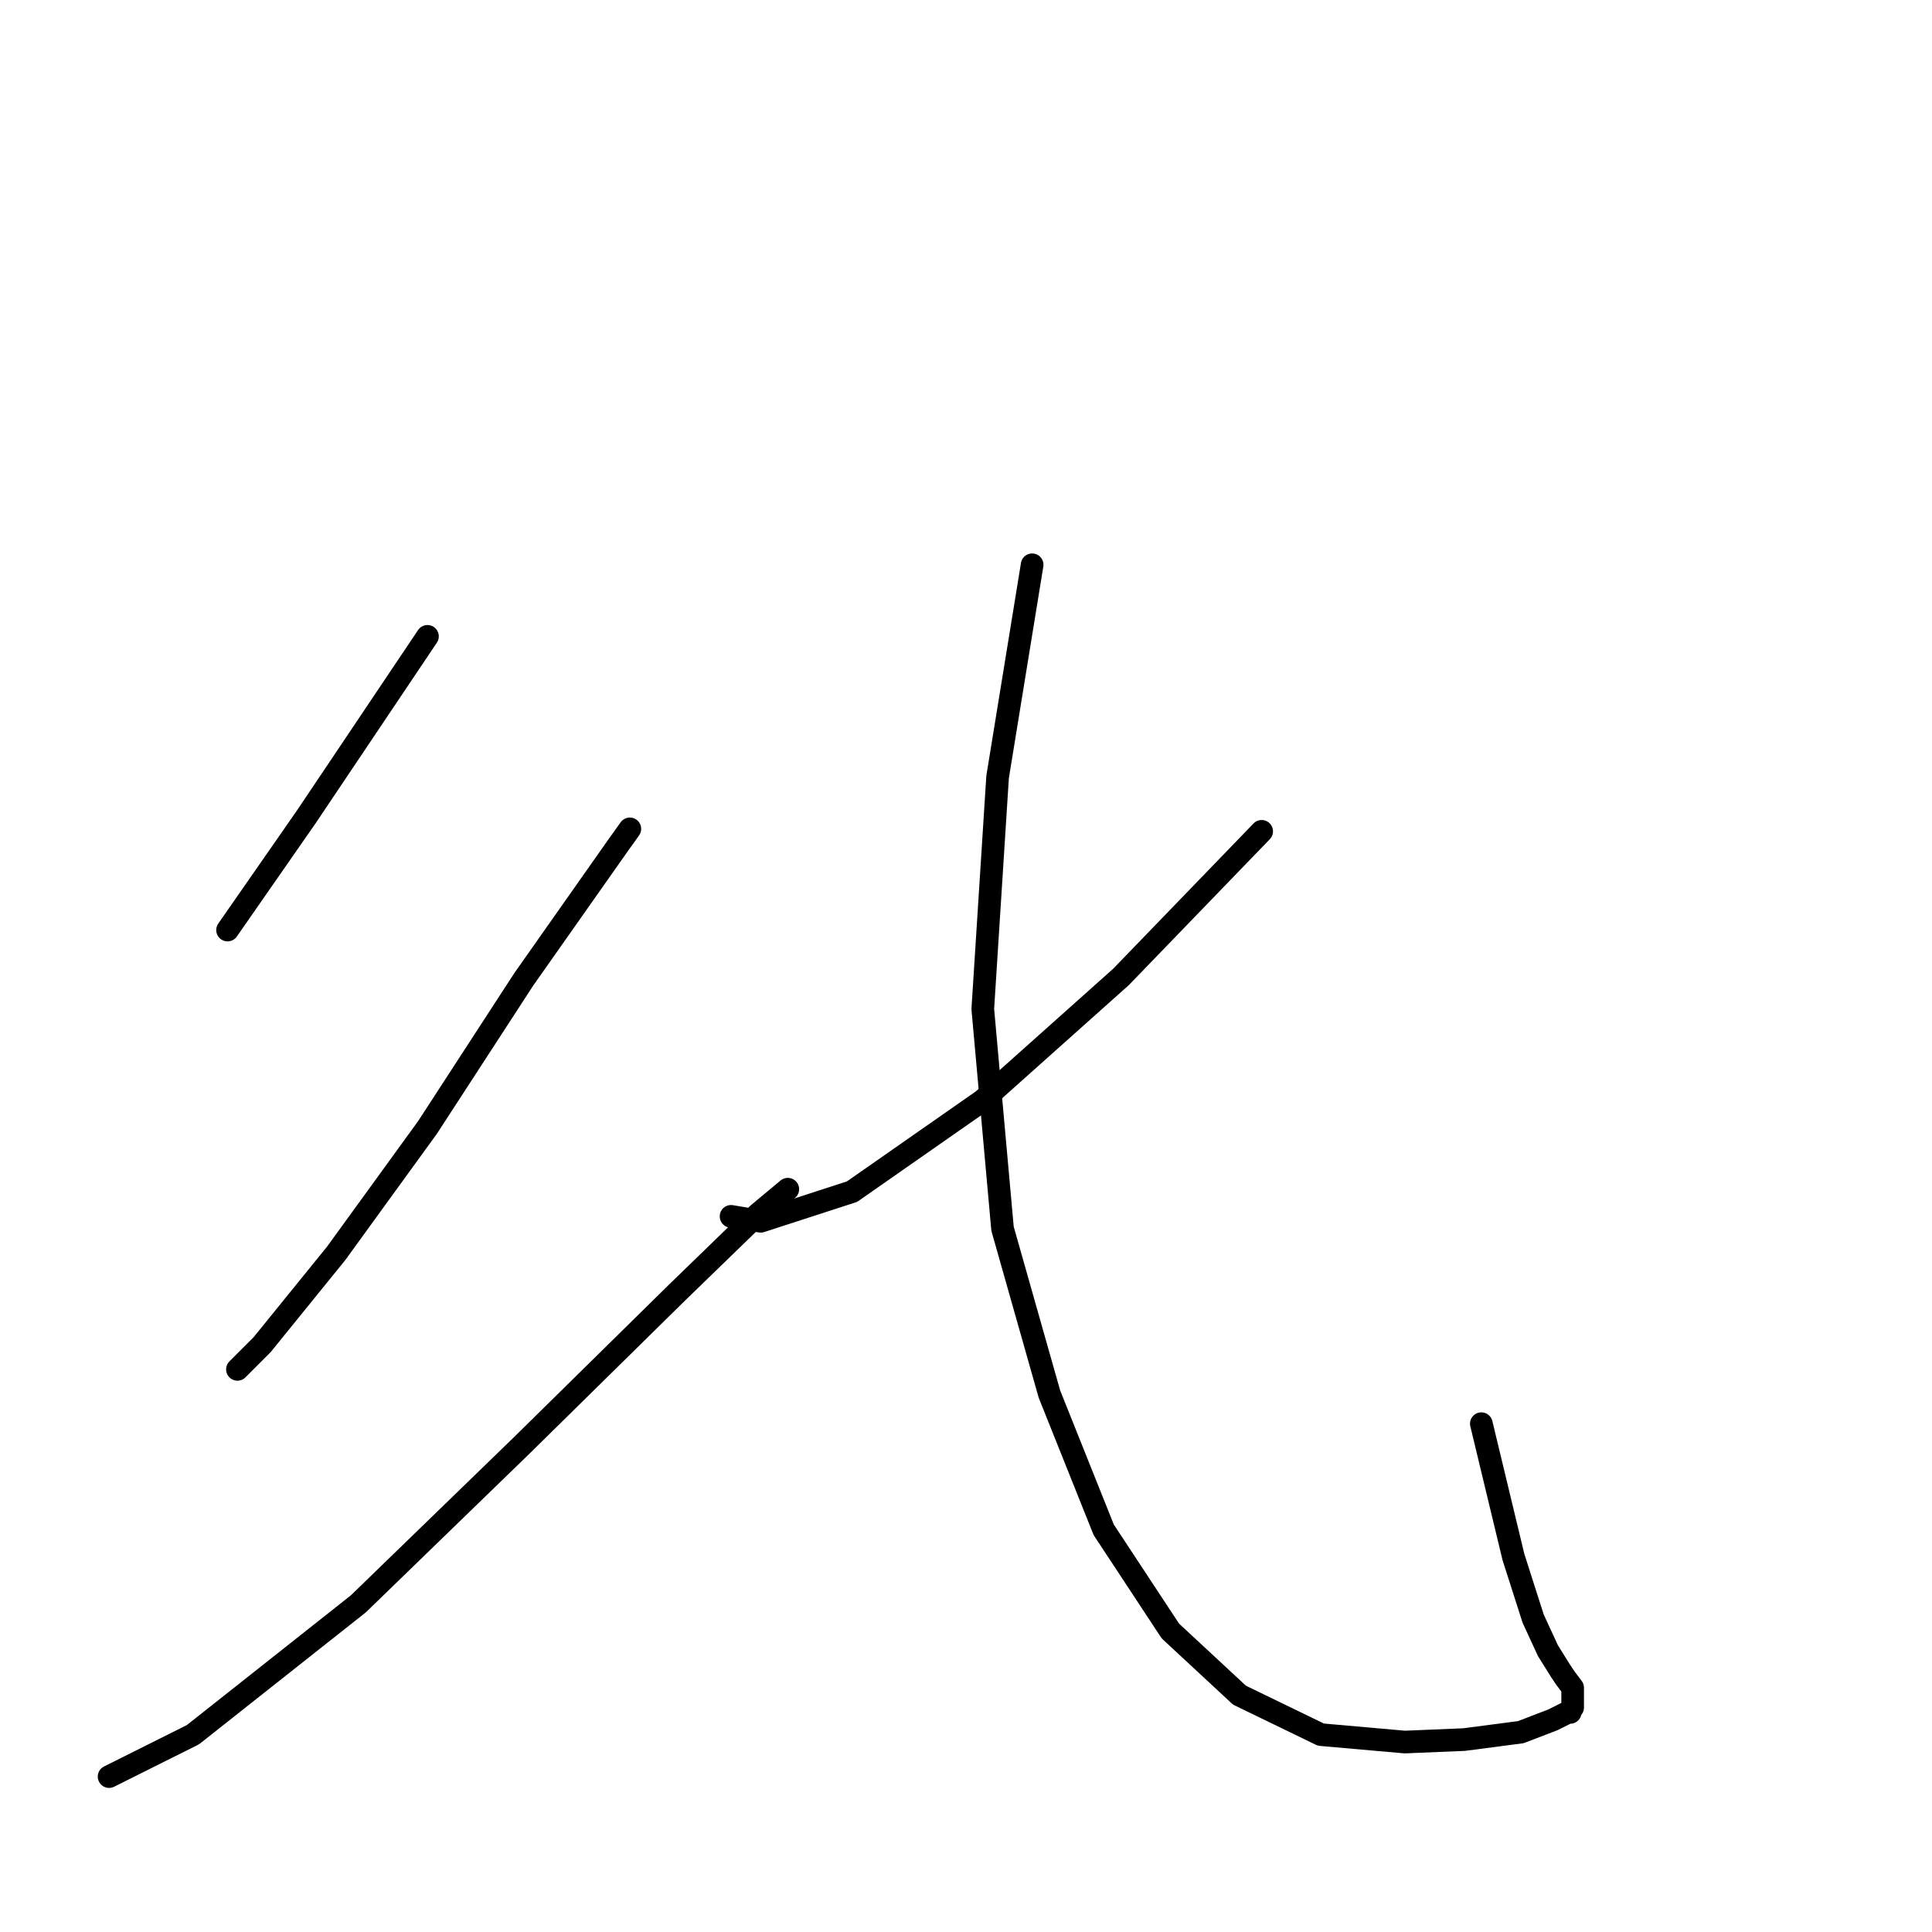 <?xml version="1.0" standalone="no"?>
    <svg width="256" height="256" xmlns="http://www.w3.org/2000/svg" version="1.1">
    <polyline stroke="black" stroke-width="3" stroke-linecap="round" fill="transparent" stroke-linejoin="round" points="56.642 84.32 40.617 108.193 30.152 123.237 30.152 123.237 " />
        <polyline stroke="black" stroke-width="3" stroke-linecap="round" fill="transparent" stroke-linejoin="round" points="83.458 109.829 81.823 112.118 69.396 129.777 56.642 149.399 44.542 166.078 34.731 178.178 31.461 181.448 31.461 181.448 " />
        <polyline stroke="black" stroke-width="3" stroke-linecap="round" fill="transparent" stroke-linejoin="round" points="104.388 157.575 100.464 160.845 89.672 171.31 69.069 191.586 47.485 212.516 25.574 229.849 14.455 235.408 14.455 235.408 " />
        <polyline stroke="black" stroke-width="3" stroke-linecap="round" fill="transparent" stroke-linejoin="round" points="167.178 110.156 148.537 129.45 130.224 145.802 112.891 157.902 100.791 161.826 96.867 161.172 96.867 161.172 " />
        <polyline stroke="black" stroke-width="3" stroke-linecap="round" fill="transparent" stroke-linejoin="round" points="136.764 74.836 132.186 102.961 130.224 133.702 132.84 162.807 139.053 184.718 146.248 202.705 155.078 216.113 164.235 224.616 175.027 229.849 186.146 230.83 193.994 230.503 201.516 229.521 205.768 227.886 207.73 226.905 208.057 226.905 208.057 226.578 208.384 226.251 208.384 225.27 208.384 224.943 208.384 224.616 208.384 224.289 208.384 223.962 208.384 223.635 207.403 222.327 206.749 221.346 205.113 218.729 203.151 214.478 200.535 206.302 196.284 188.643 196.284 188.643 " />
        </svg>